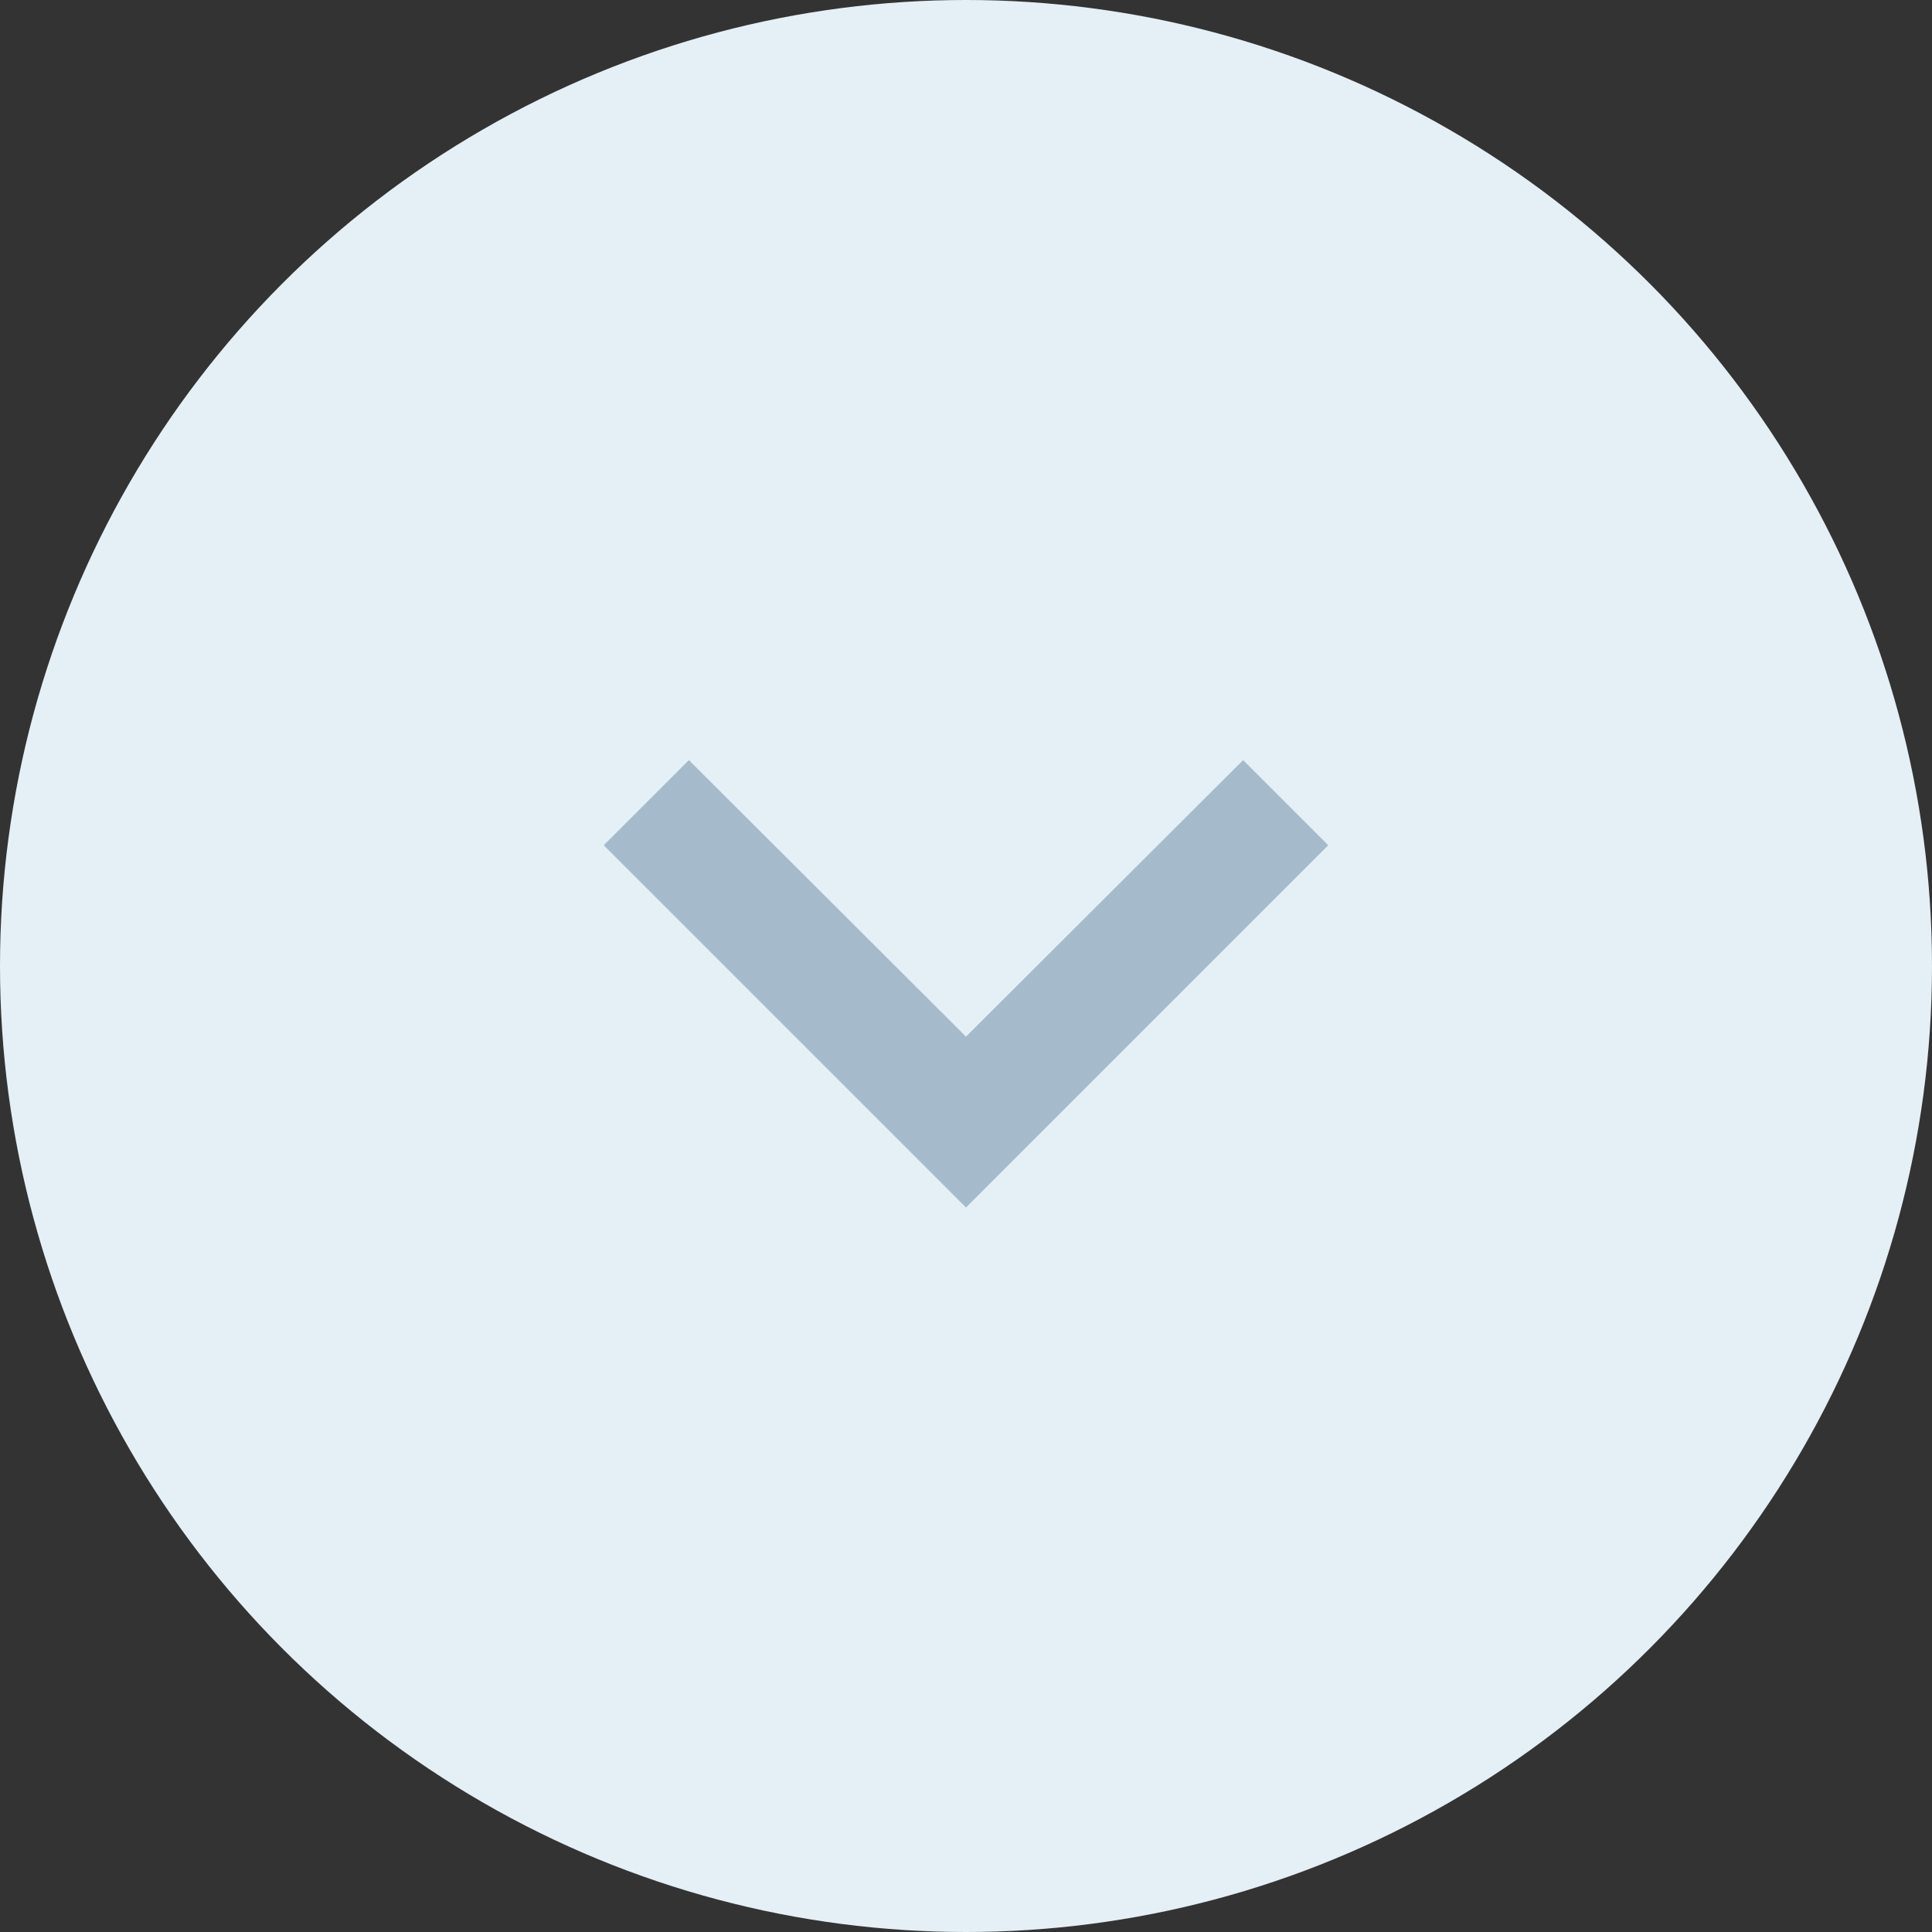 <svg width="32" height="32" viewBox="0 0 32 32" fill="none" xmlns="http://www.w3.org/2000/svg">
<rect x="0" y="0" width="32" height="32" fill="#333333" stroke="none"/>
<circle cx="16" cy="16" r="16" fill="#E5EFF6"/>
<path d="M22 14L20.59 12.59L16 17.17L11.41 12.59L10 14L16 20L22 14Z" fill="#A5BBCB"/>
</svg>
